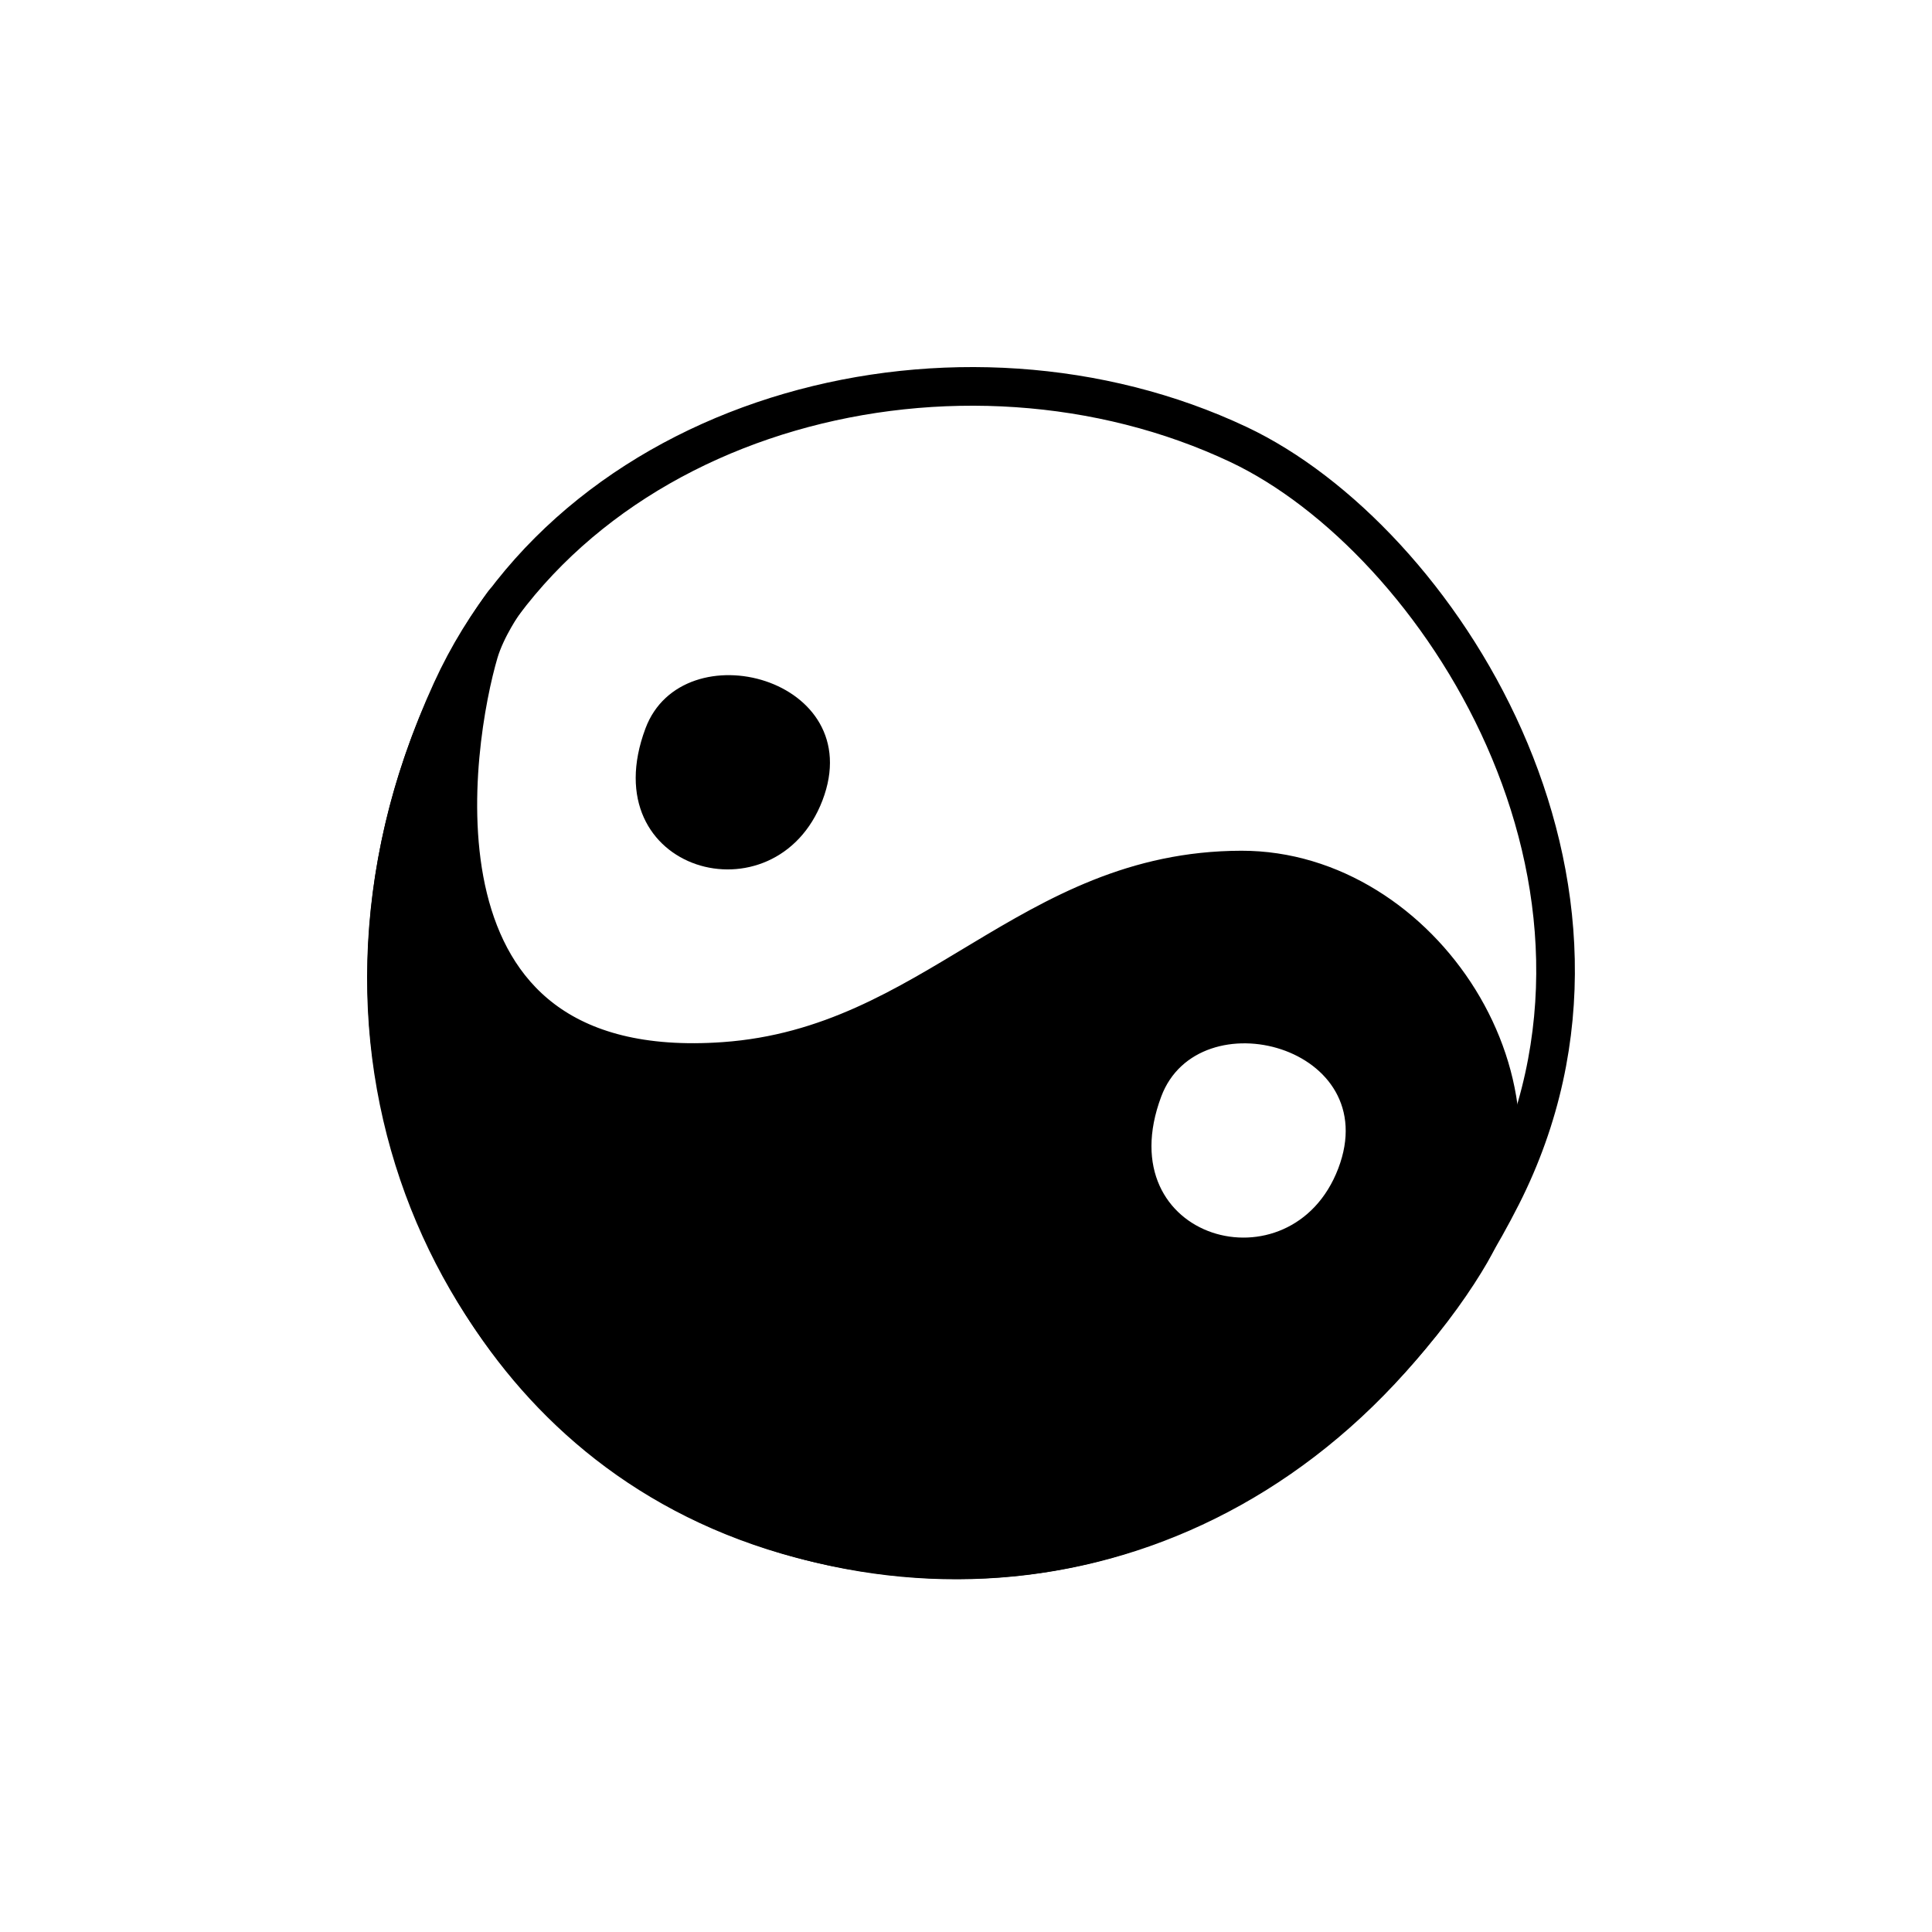 <svg width="100" height="100" viewBox="0 0 100 100" fill="none" xmlns="http://www.w3.org/2000/svg">
<path d="M23.375 35.748C30.092 21.059 49.77 16.243 64.104 23.007C74.421 27.877 85.929 45.693 77.728 61.886C68.933 79.251 52.11 84.244 37.836 78.422C24.165 72.845 14.606 54.924 23.375 35.748Z" stroke="black" stroke-width="2" stroke-miterlimit="10" stroke-linejoin="round"/>
<path d="M26.107 31.157C26.107 31.157 25.167 32.485 24.786 33.782C23.488 38.201 20.371 56.159 37.486 54.937C48.349 54.161 53.228 45.054 64.251 45.034C73.603 45.017 81.008 56.376 76.118 64.846C73.093 70.085 62.139 83.572 43.827 80.19C26.844 77.053 20.779 62.212 20.108 53.003C19.162 40.03 26.107 31.157 26.107 31.157Z" stroke="black" stroke-width="2" stroke-miterlimit="10" stroke-linejoin="round"/>
<path d="M33.41 37.701C35.336 32.553 44.995 35.09 42.571 41.428C40.145 47.766 30.623 45.146 33.41 37.701Z" fill="black"/>
<path fill-rule="evenodd" clip-rule="evenodd" d="M24.786 33.782C25.167 32.485 26.107 31.157 26.107 31.157C26.107 31.157 19.162 40.03 20.108 53.003C20.779 62.212 26.844 77.053 43.827 80.19C62.139 83.572 73.093 70.085 76.118 64.846C81.008 56.376 73.603 45.017 64.251 45.034C58.55 45.045 54.492 47.486 50.399 49.948C46.58 52.246 42.73 54.563 37.486 54.937C20.371 56.159 23.488 38.201 24.786 33.782ZM60.105 56.758C62.031 51.61 71.691 54.147 69.266 60.485C66.841 66.823 57.319 64.203 60.105 56.758Z" fill="black"/>
</svg>
